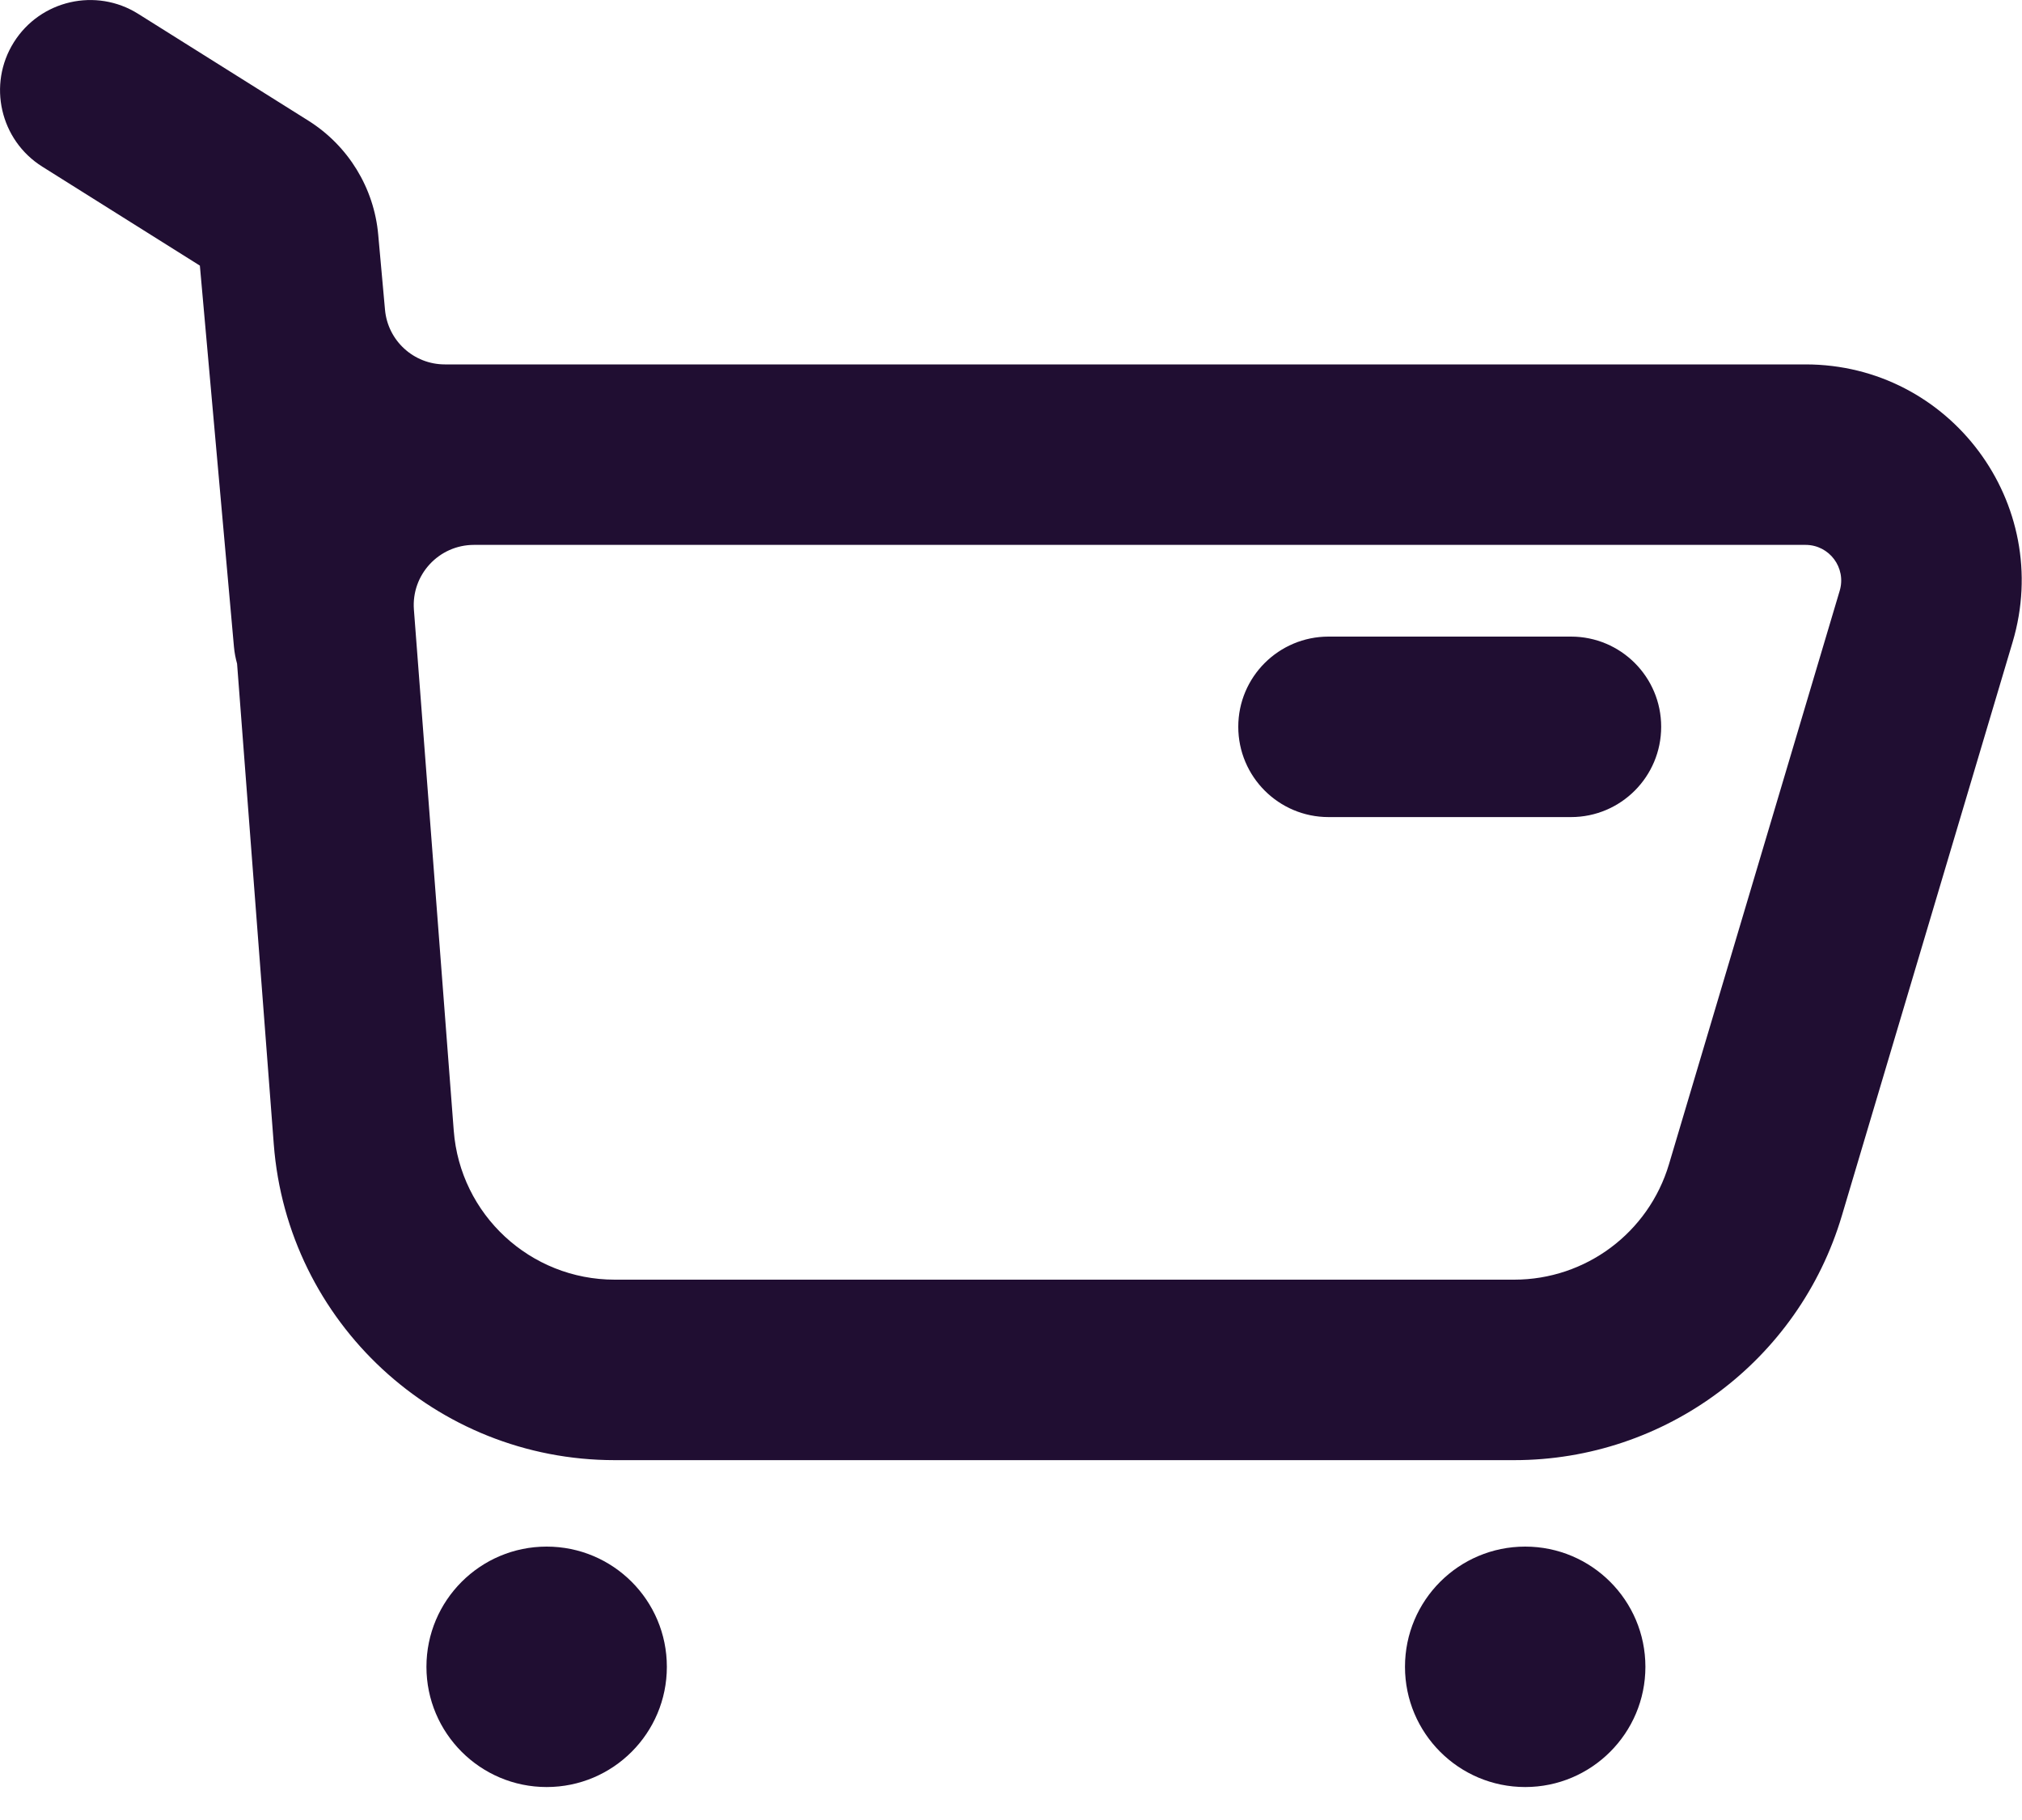 <svg width="20" height="18" viewBox="0 0 20 18" fill="none" xmlns="http://www.w3.org/2000/svg">
<path fill-rule="evenodd" clip-rule="evenodd" d="M1.367 0.137C0.95 -0.125 0.399 0.001 0.137 0.418C-0.125 0.835 0.001 1.386 0.418 1.648L1.977 2.627L2.314 6.396C2.319 6.454 2.33 6.51 2.345 6.564L2.708 11.317C2.843 13.079 4.312 14.441 6.08 14.441H14.977C16.473 14.441 17.791 13.458 18.218 12.024L19.907 6.351C20.315 4.981 19.289 3.604 17.859 3.604H4.4C4.092 3.604 3.835 3.369 3.808 3.062L3.741 2.321C3.7 1.859 3.445 1.442 3.051 1.194L1.367 0.137ZM4.688 5.389C4.341 5.389 4.068 5.684 4.094 6.029L4.488 11.181C4.551 12.013 5.245 12.656 6.08 12.656H14.977C15.684 12.656 16.306 12.192 16.508 11.515L18.197 5.842C18.264 5.616 18.095 5.389 17.859 5.389H4.688ZM5.407 17.674C6.064 17.674 6.596 17.141 6.596 16.485C6.596 15.828 6.064 15.296 5.407 15.296C4.751 15.296 4.218 15.828 4.218 16.485C4.218 17.141 4.751 17.674 5.407 17.674ZM16.275 16.485C16.275 17.141 15.742 17.674 15.086 17.674C14.429 17.674 13.897 17.141 13.897 16.485C13.897 15.828 14.429 15.296 15.086 15.296C15.742 15.296 16.275 15.828 16.275 16.485ZM13.141 6.296C12.648 6.296 12.248 6.695 12.248 7.188C12.248 7.681 12.648 8.081 13.141 8.081H15.539C16.032 8.081 16.431 7.681 16.431 7.188C16.431 6.695 16.032 6.296 15.539 6.296H13.141Z" fill="#200E32"/>
</svg>
